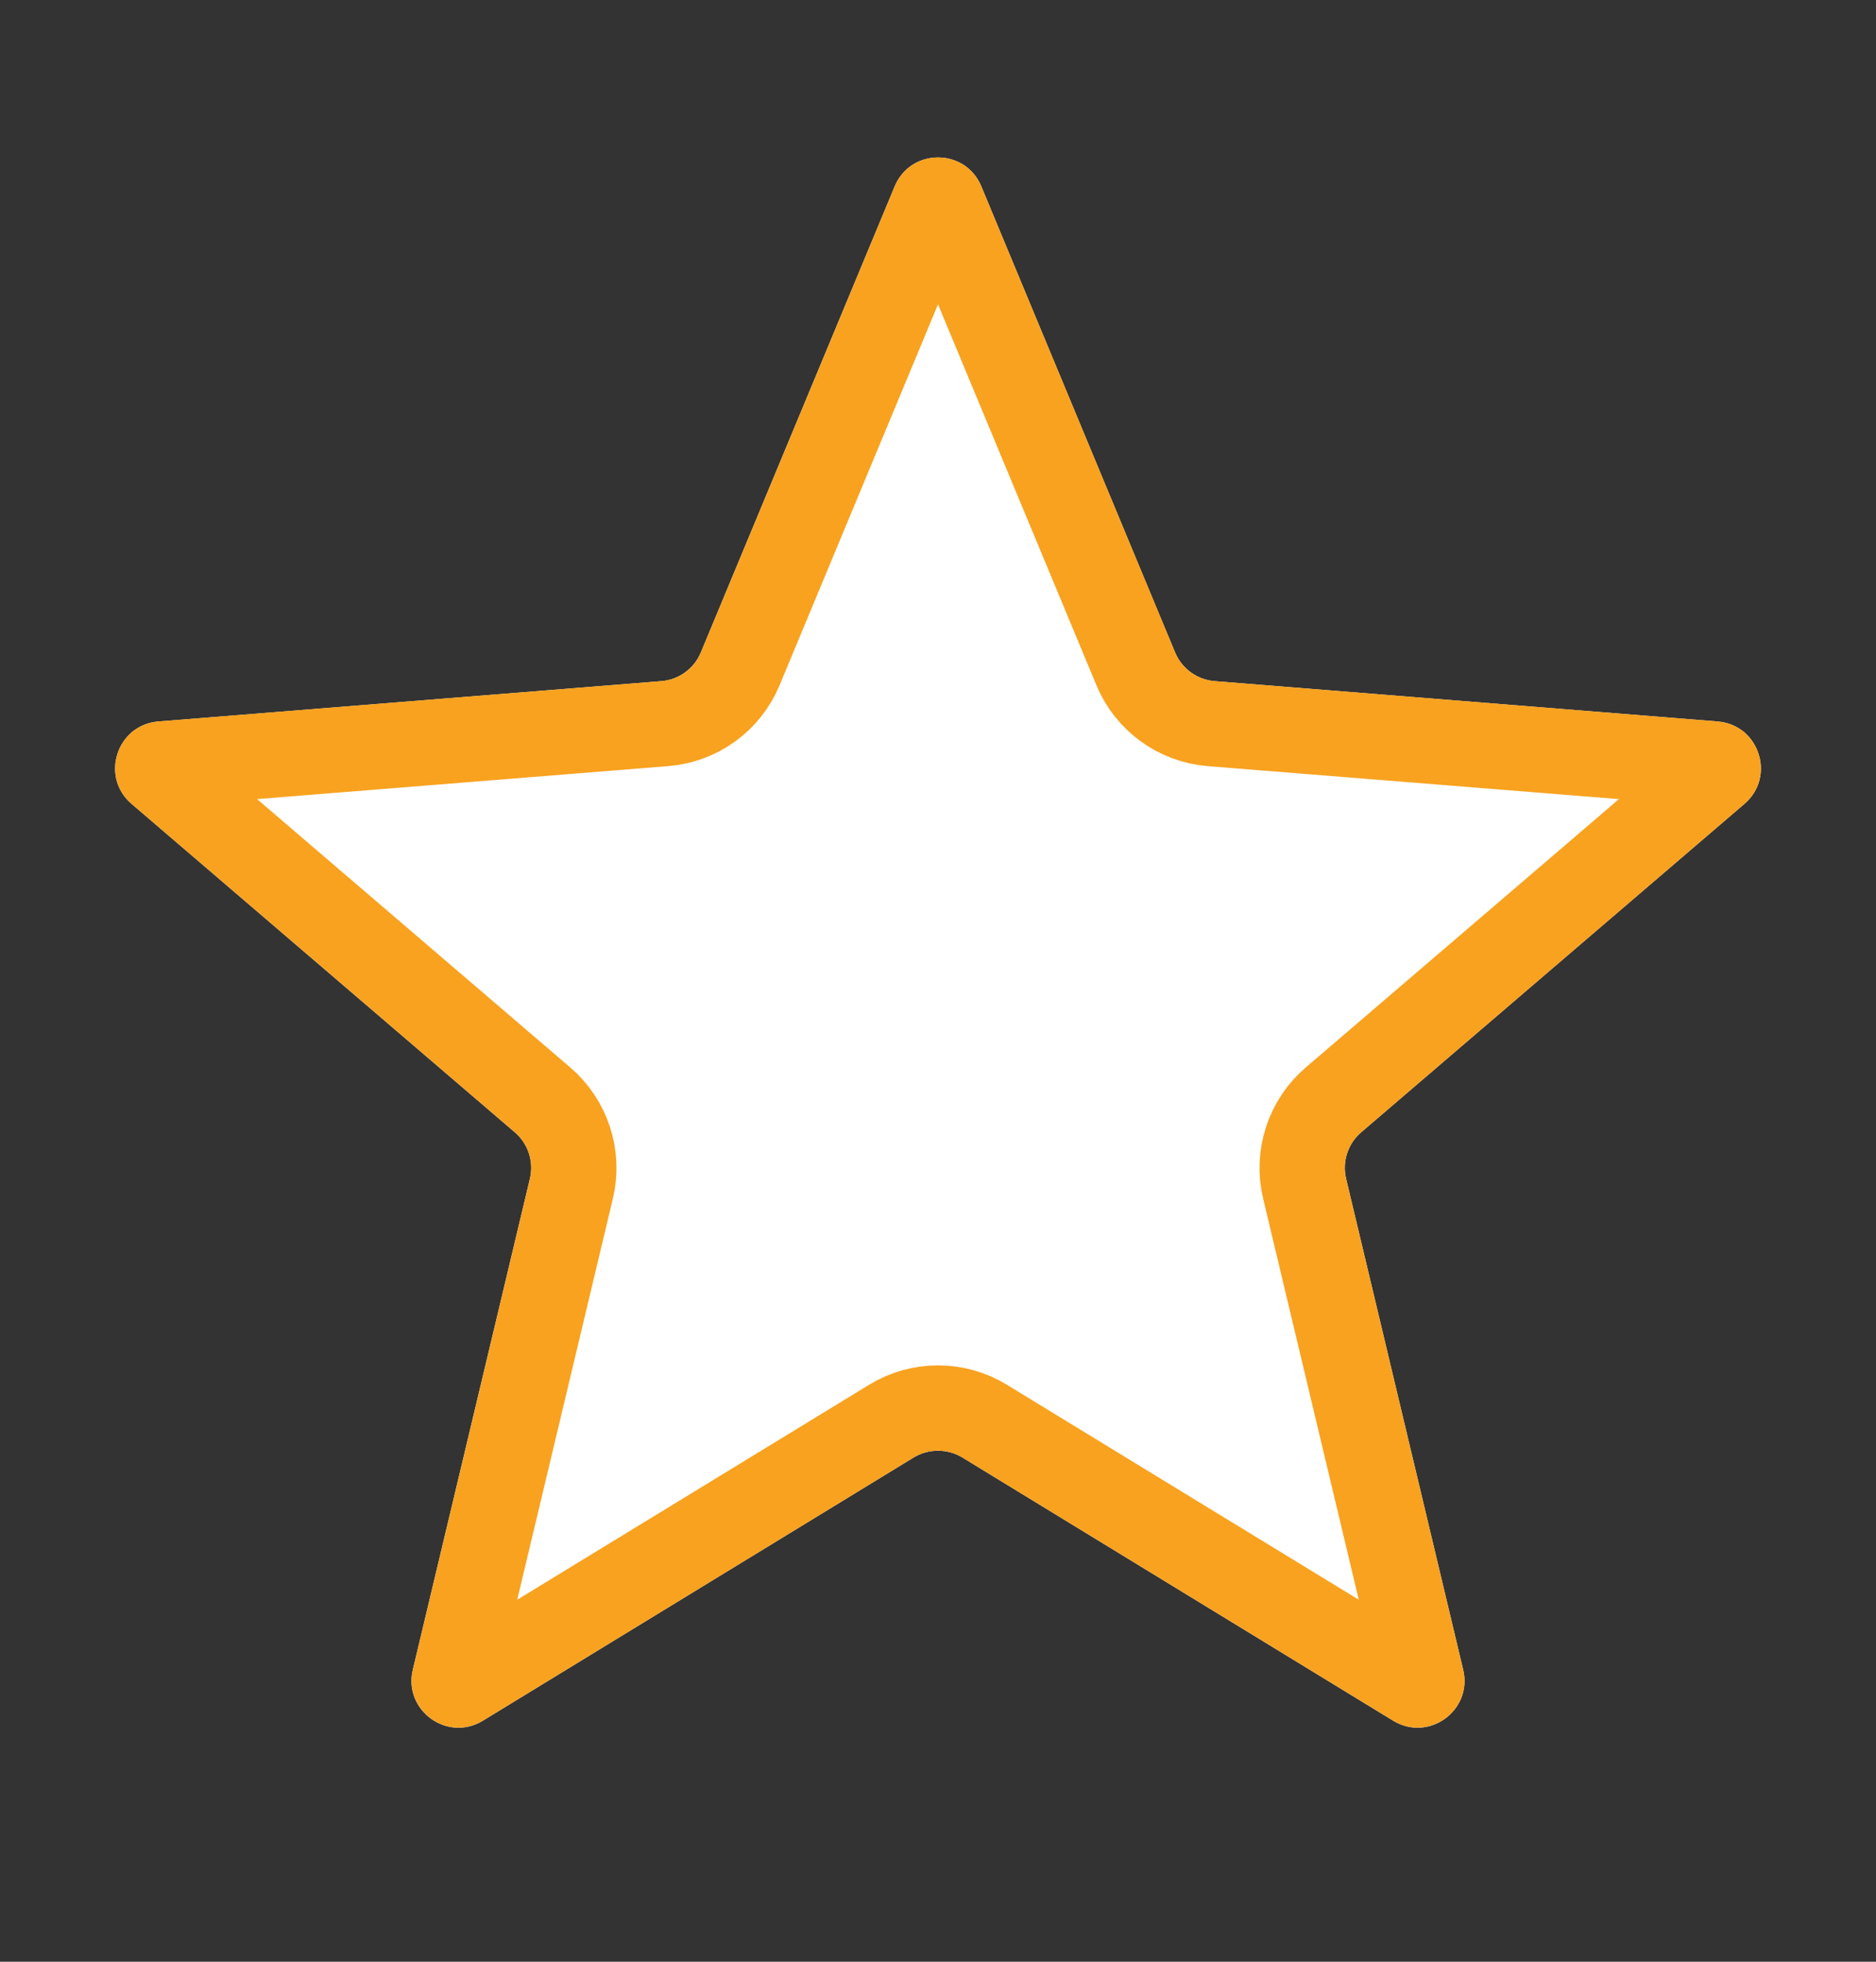 <svg width="22" height="23" viewBox="0 0 22 23" fill="none" xmlns="http://www.w3.org/2000/svg">
<rect x="0" y="0" width="22" height="23" fill="#333333" stroke="none"/>
<g clip-path="url(#clip0_976_52055)">
<path d="M10.492 2.185C10.68 1.733 11.32 1.733 11.508 2.185L13.78 7.649C13.86 7.839 14.039 7.97 14.244 7.986L20.143 8.459C20.631 8.498 20.829 9.107 20.457 9.425L15.963 13.275C15.806 13.409 15.738 13.62 15.786 13.82L17.159 19.577C17.272 20.053 16.755 20.429 16.337 20.174L11.287 17.089C11.111 16.982 10.889 16.982 10.713 17.089L5.663 20.174C5.245 20.429 4.728 20.053 4.841 19.577L6.214 13.82C6.262 13.62 6.194 13.409 6.037 13.275L1.543 9.425C1.171 9.107 1.369 8.498 1.857 8.459L7.756 7.986C7.961 7.97 8.14 7.839 8.219 7.649L10.492 2.185Z" fill="white"/>
<g clip-path="url(#clip1_976_52055)">
<path d="M10.954 2.377C10.961 2.36 10.967 2.356 10.971 2.353C10.976 2.35 10.986 2.346 11 2.346C11.014 2.346 11.024 2.35 11.029 2.353C11.033 2.356 11.039 2.36 11.046 2.377L13.319 7.841C13.47 8.205 13.812 8.453 14.204 8.484L20.104 8.957C20.122 8.959 20.128 8.964 20.131 8.966C20.136 8.971 20.143 8.979 20.147 8.992C20.151 9.005 20.151 9.015 20.149 9.022C20.148 9.026 20.146 9.033 20.132 9.045L15.638 12.895C15.339 13.151 15.208 13.553 15.299 13.936L16.672 19.693C16.677 19.71 16.674 19.718 16.672 19.722C16.67 19.728 16.664 19.737 16.653 19.745C16.642 19.753 16.632 19.756 16.625 19.756C16.621 19.756 16.613 19.756 16.598 19.747L11.547 16.662C11.211 16.457 10.789 16.457 10.453 16.662L5.402 19.747C5.387 19.756 5.379 19.756 5.375 19.756C5.368 19.756 5.358 19.753 5.347 19.745C5.336 19.737 5.33 19.728 5.328 19.722C5.326 19.718 5.323 19.71 5.328 19.693L6.701 13.936C6.792 13.553 6.661 13.151 6.362 12.895L1.868 9.045C1.854 9.033 1.852 9.026 1.851 9.022C1.849 9.015 1.849 9.005 1.853 8.992C1.857 8.979 1.864 8.971 1.869 8.966C1.872 8.964 1.878 8.959 1.896 8.957L7.796 8.484C8.188 8.453 8.53 8.205 8.681 7.841L10.954 2.377Z" fill="white" stroke="#F8A21F"/>
</g>
</g>
<defs>
<clipPath id="clip0_976_52055">
<rect width="22" height="22" fill="white" transform="translate(0 0.414)"/>
</clipPath>
<clipPath id="clip1_976_52055">
<rect width="22" height="22" fill="white" transform="translate(0 0.414)"/>
</clipPath>
</defs>
</svg>
